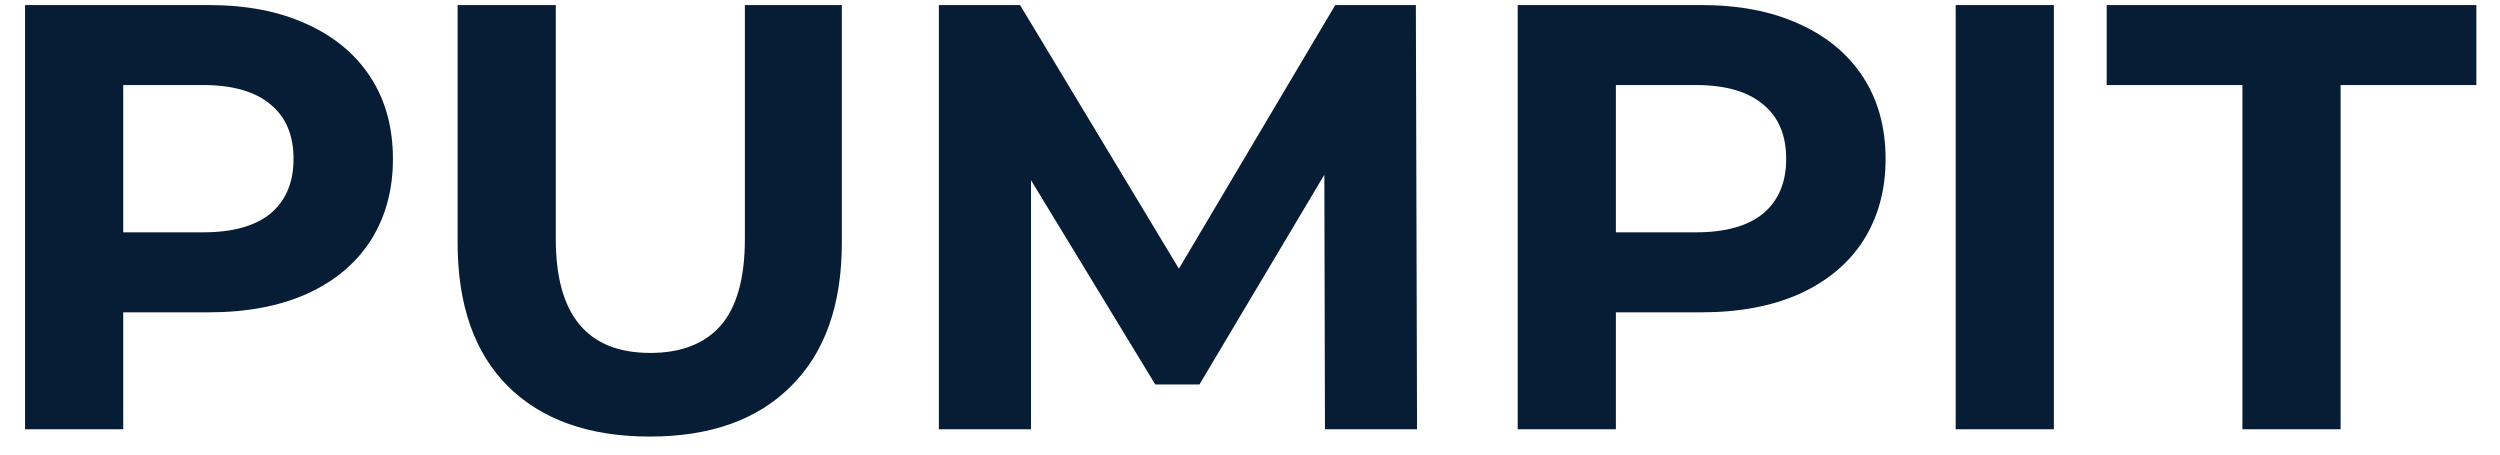 <svg width="99" height="18" viewBox="0 0 99 18" fill="none" xmlns="http://www.w3.org/2000/svg">
<path d="M8.264 0.2C9.752 0.2 11.04 0.448 12.128 0.944C13.232 1.44 14.08 2.144 14.672 3.056C15.264 3.968 15.56 5.048 15.56 6.296C15.56 7.528 15.264 8.608 14.672 9.536C14.08 10.448 13.232 11.152 12.128 11.648C11.04 12.128 9.752 12.368 8.264 12.368H4.88V17H0.992V0.2H8.264ZM8.048 9.2C9.216 9.2 10.104 8.952 10.712 8.456C11.32 7.944 11.624 7.224 11.624 6.296C11.624 5.352 11.32 4.632 10.712 4.136C10.104 3.624 9.216 3.368 8.048 3.368H4.88V9.2H8.048ZM25.729 17.288C23.329 17.288 21.457 16.624 20.113 15.296C18.785 13.968 18.121 12.072 18.121 9.608V0.2H22.009V9.464C22.009 12.472 23.257 13.976 25.753 13.976C26.969 13.976 27.897 13.616 28.537 12.896C29.177 12.16 29.497 11.016 29.497 9.464V0.2H33.337V9.608C33.337 12.072 32.665 13.968 31.321 15.296C29.993 16.624 28.129 17.288 25.729 17.288ZM52.468 17L52.444 6.92L47.499 15.224H45.748L40.828 7.136V17H37.179V0.2H40.395L46.684 10.64L52.876 0.2H56.068L56.115 17H52.468ZM67.373 0.2C68.861 0.2 70.149 0.448 71.237 0.944C72.341 1.44 73.189 2.144 73.781 3.056C74.373 3.968 74.669 5.048 74.669 6.296C74.669 7.528 74.373 8.608 73.781 9.536C73.189 10.448 72.341 11.152 71.237 11.648C70.149 12.128 68.861 12.368 67.373 12.368H63.989V17H60.101V0.2H67.373ZM67.157 9.2C68.325 9.2 69.213 8.952 69.821 8.456C70.429 7.944 70.733 7.224 70.733 6.296C70.733 5.352 70.429 4.632 69.821 4.136C69.213 3.624 68.325 3.368 67.157 3.368H63.989V9.2H67.157ZM77.445 0.2H81.333V17H77.445V0.2ZM88.8 3.368H83.424V0.2H98.064V3.368H92.688V17H88.8V3.368Z" fill="#071C35"/>
</svg>
